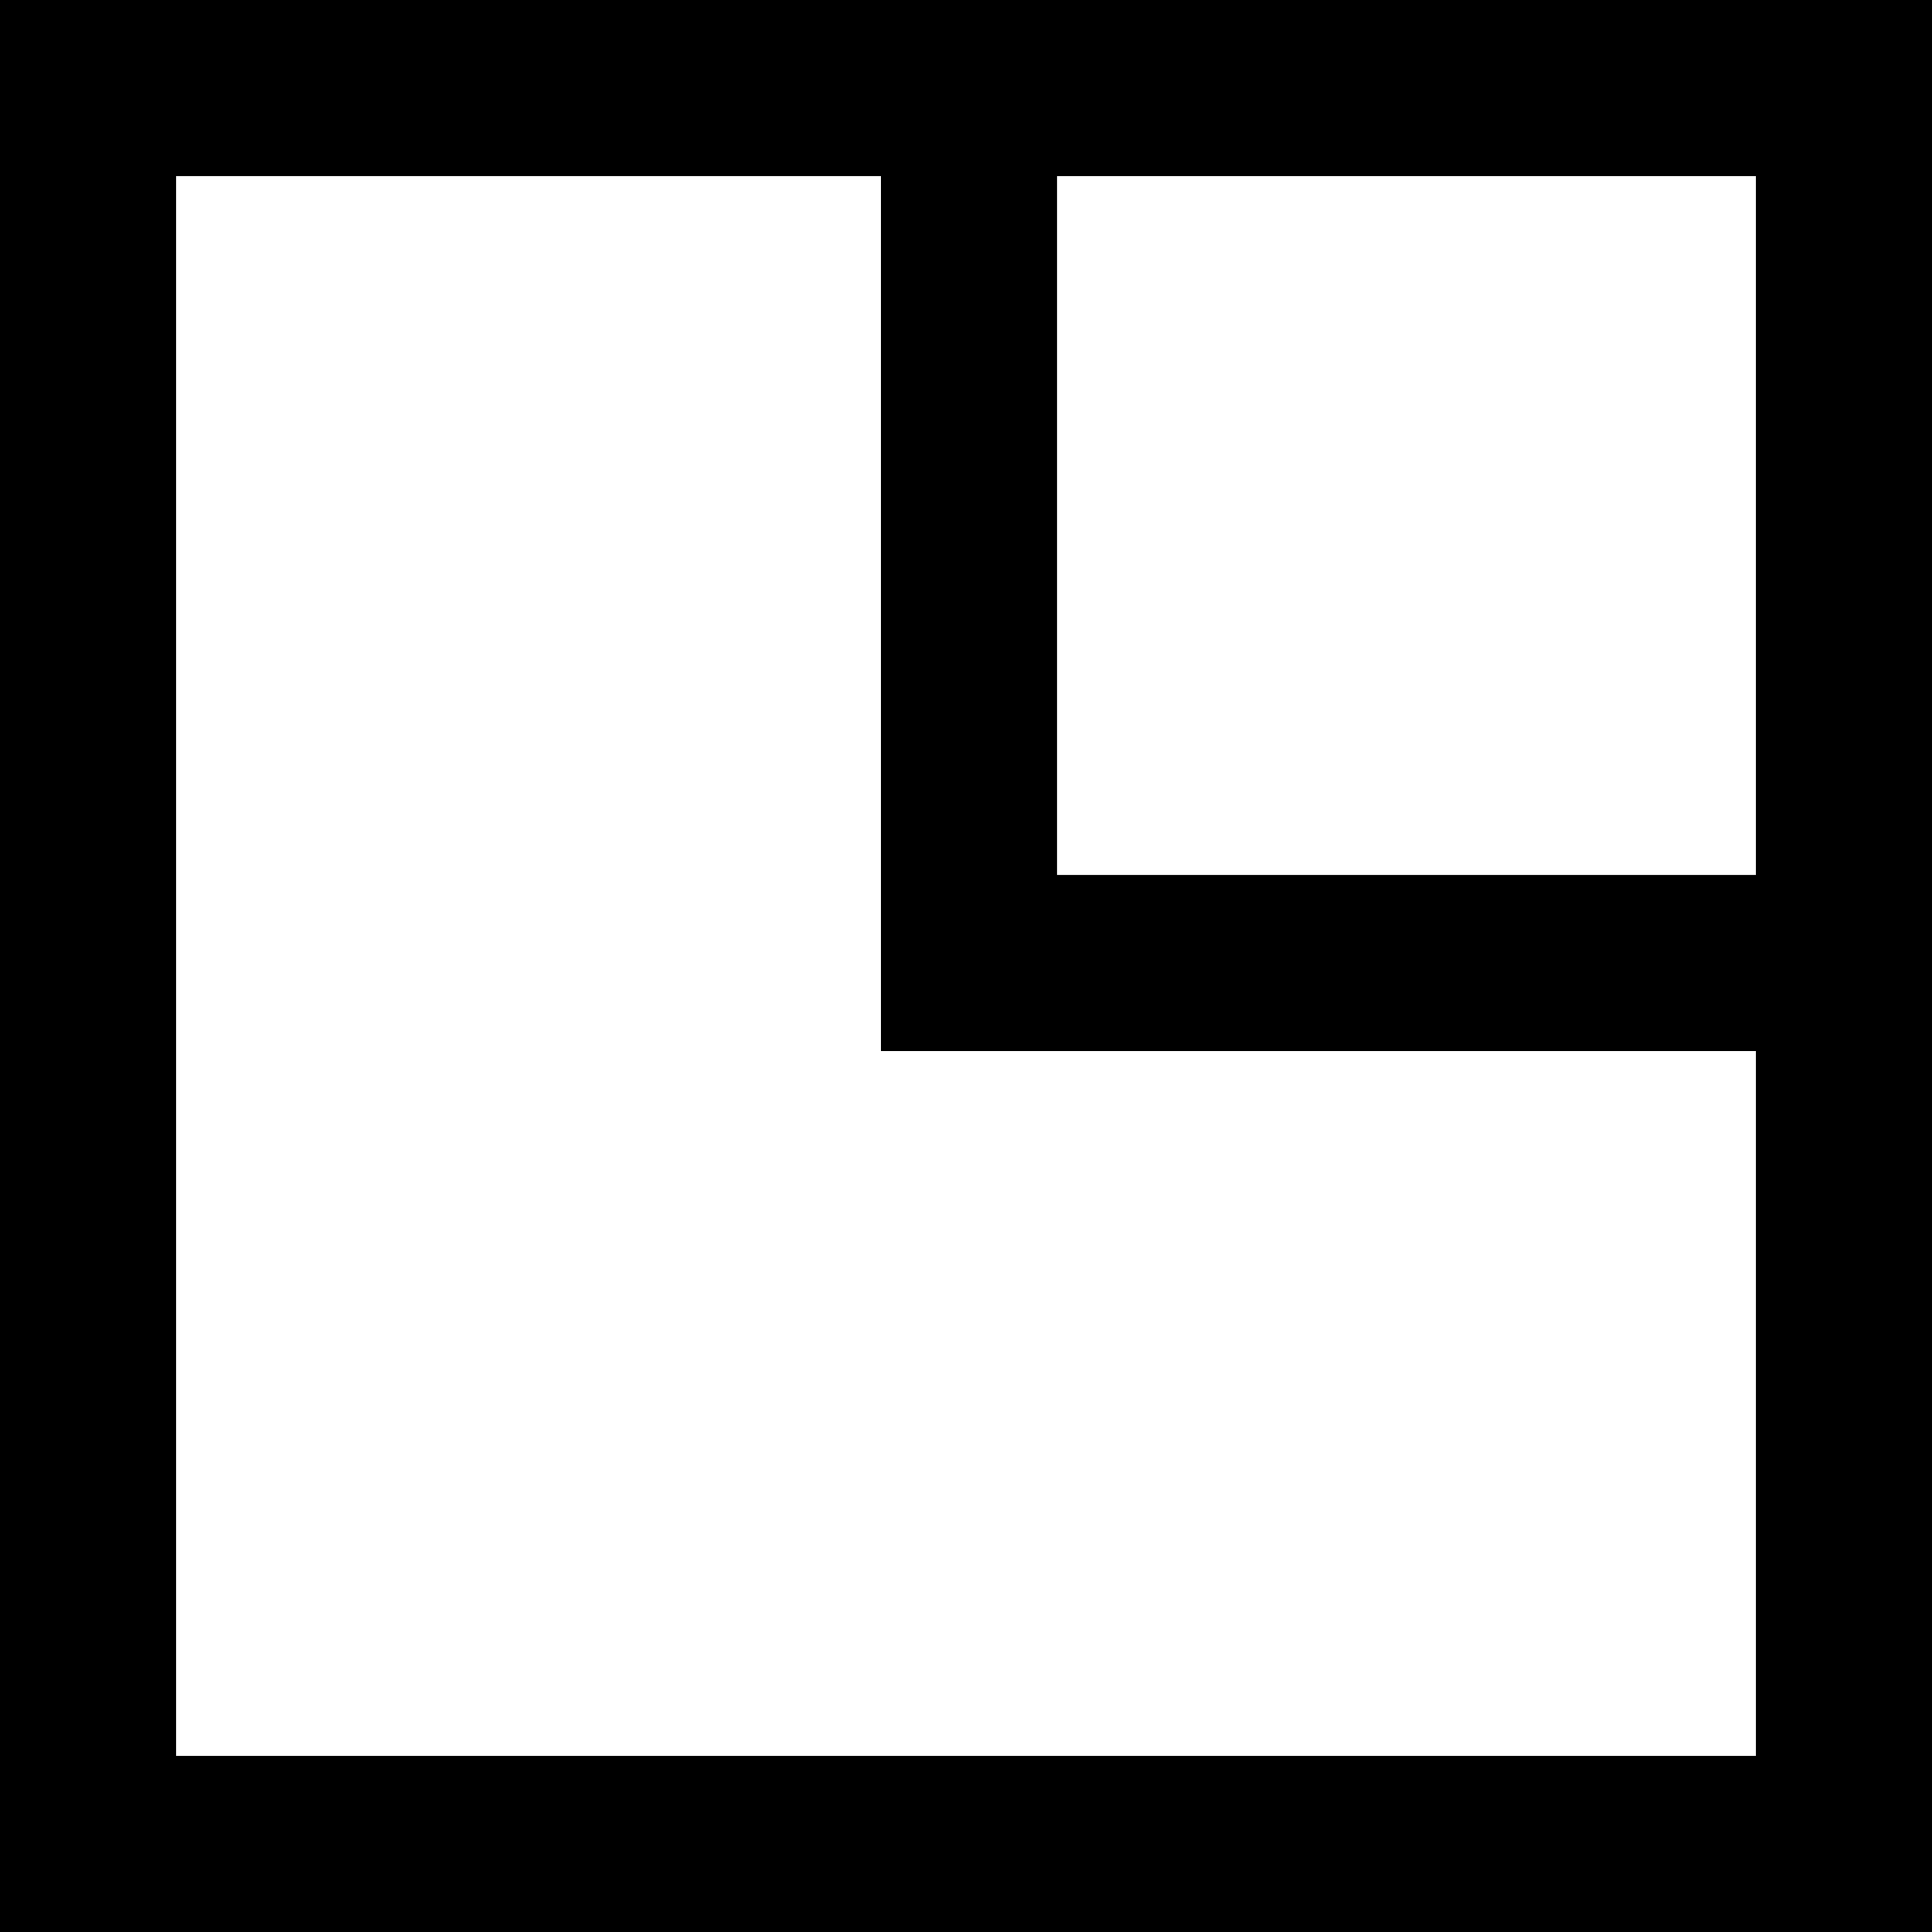 <svg width="318" height="318" viewBox="0 0 318 318" fill="none" xmlns="http://www.w3.org/2000/svg">
<rect x="14.5" y="14.5" width="289" height="289" stroke="black" stroke-width="29"/>
<rect x="159.5" y="14.5" width="144" height="144" stroke="black" stroke-width="29"/>
</svg>
